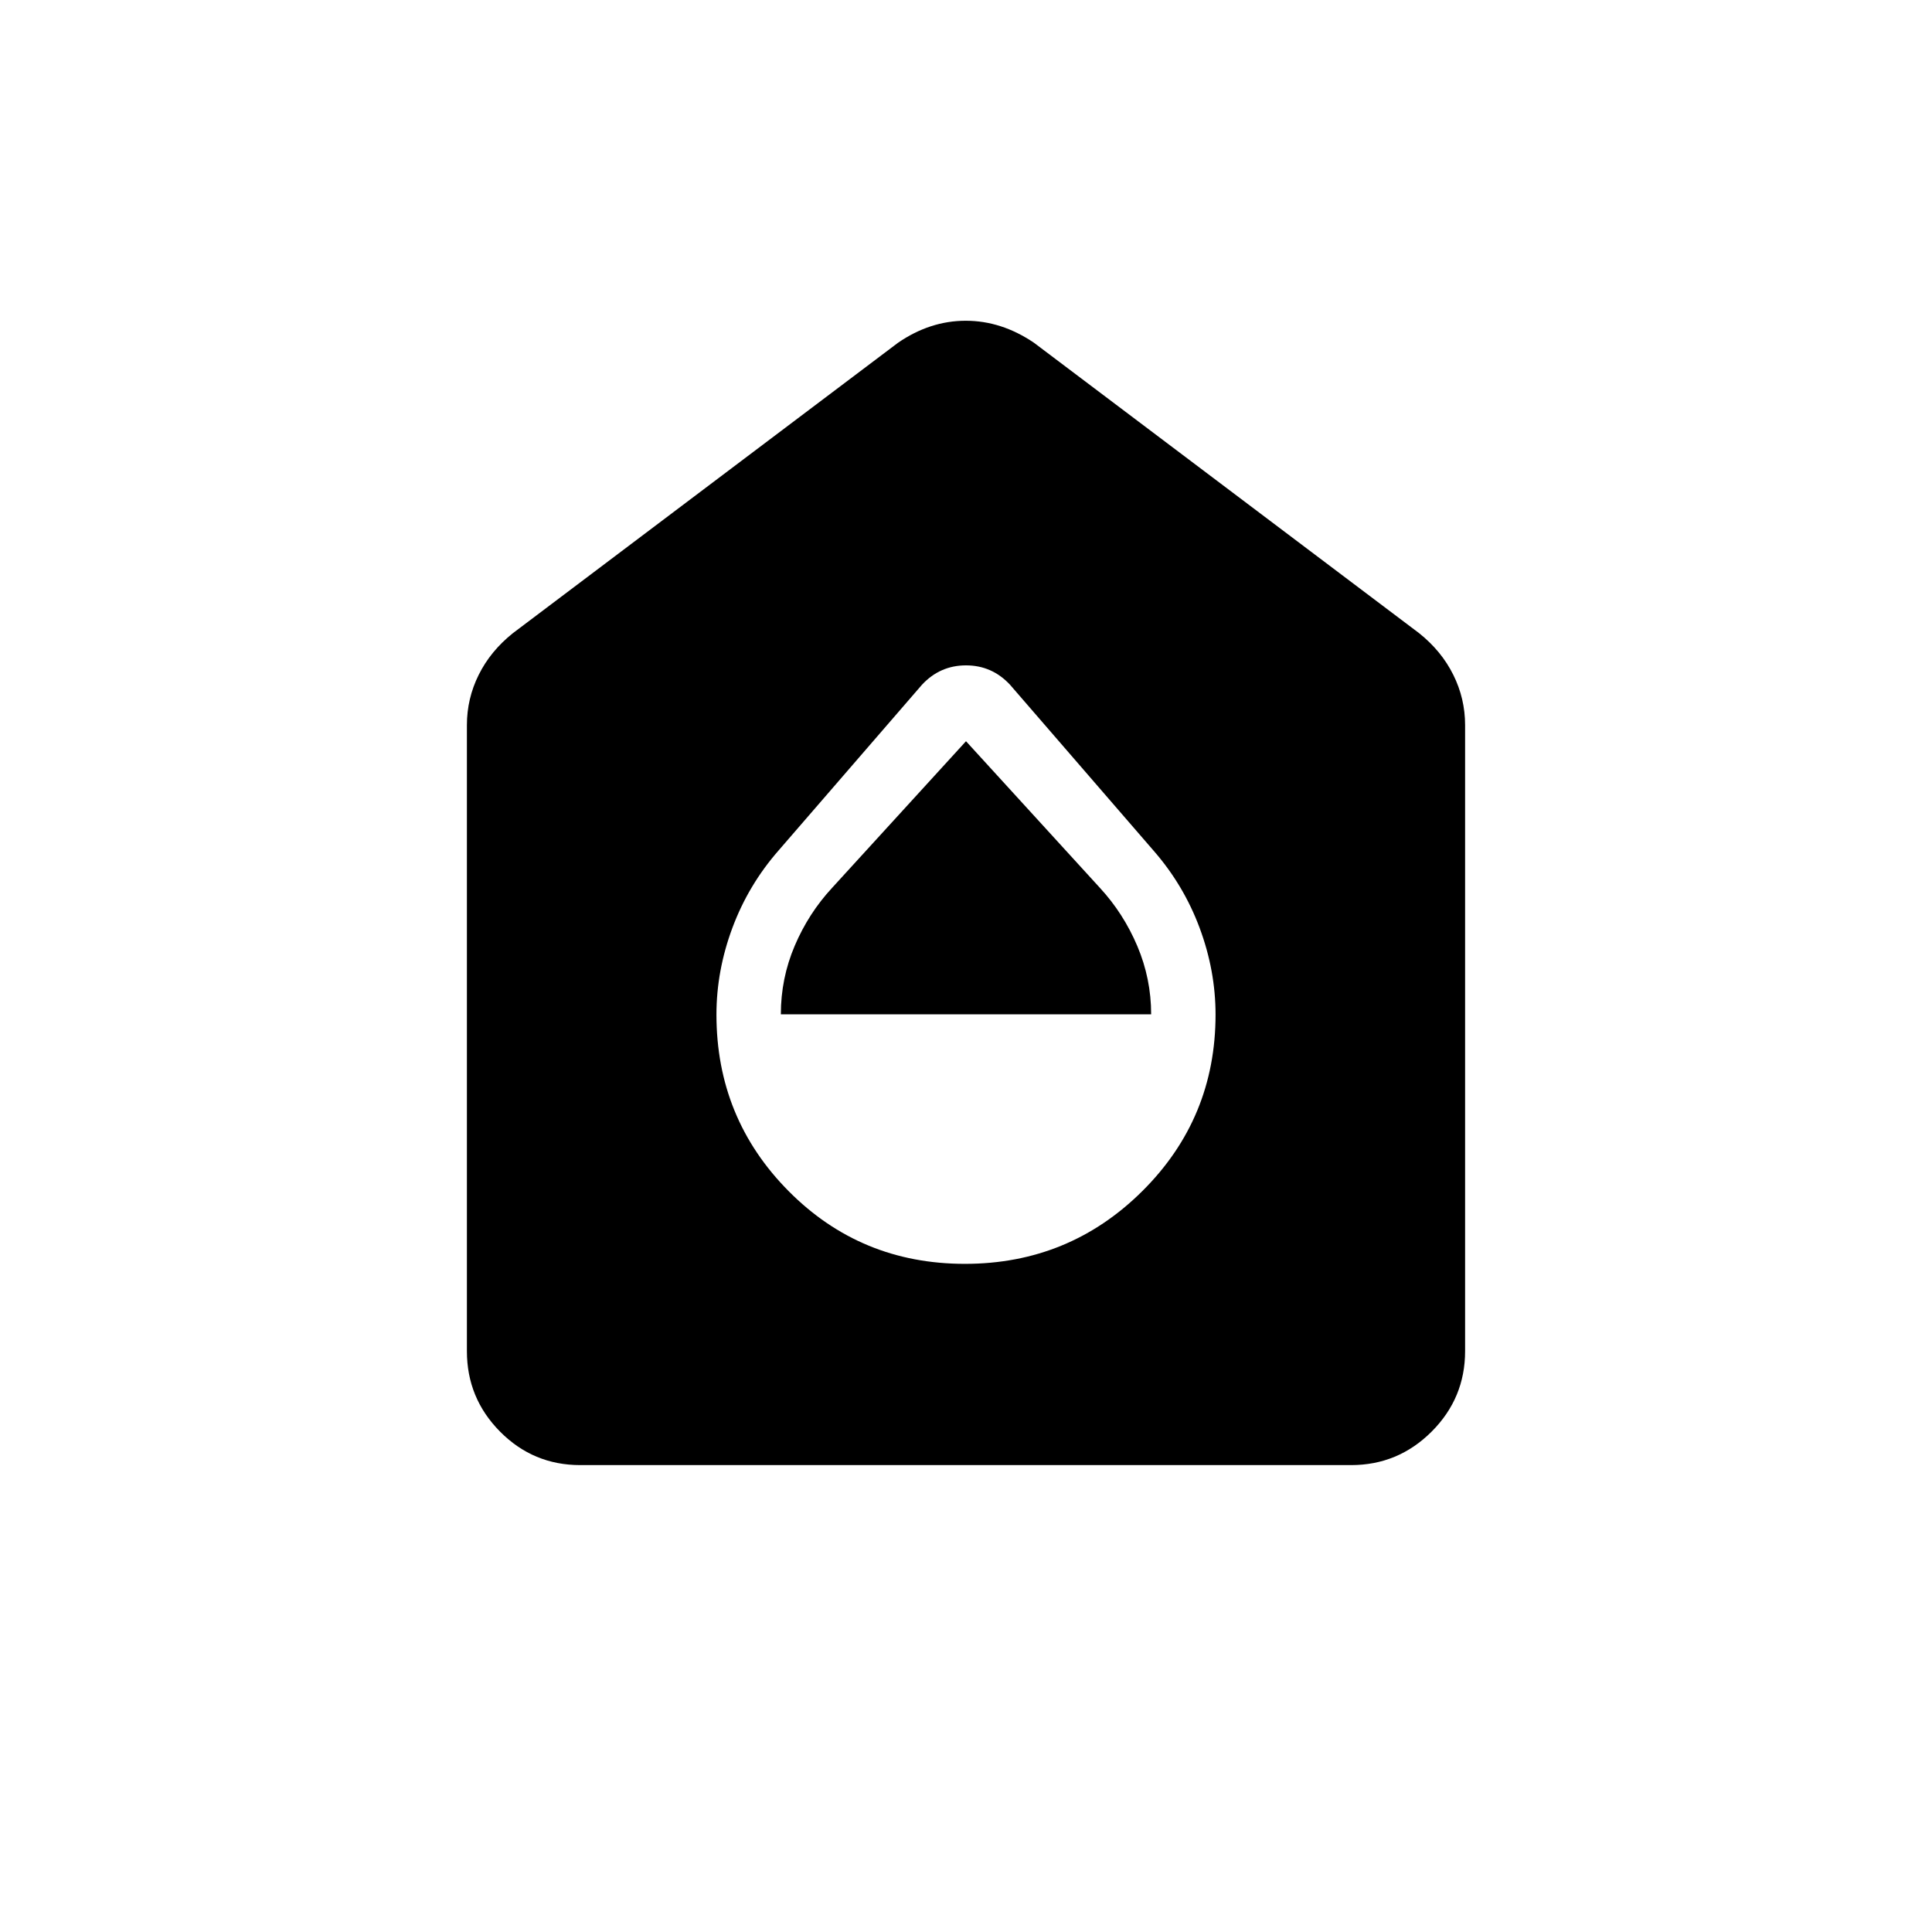 <svg xmlns="http://www.w3.org/2000/svg" height="20" viewBox="0 -960 960 960" width="20"><path d="M479.46-332q51.76 0 88.15-36.15Q604-404.31 604-455.86q0-21.82-7.93-43.11-7.93-21.28-22.92-38.41l-71.28-82.38q-8.95-9.62-21.87-9.62-12.92 0-21.87 9.62l-71.28 82.38q-14.99 17.13-22.92 38.41-7.93 21.29-7.93 43.11 0 51.55 35.85 87.71Q427.69-332 479.46-332ZM388-456q0-17.85 6.88-34.02 6.88-16.18 18.58-28.81L480-591.69l66.54 72.86q11.7 12.68 18.58 28.91Q572-473.69 572-456H388Zm-99.67 224q-23.37 0-39.85-16.63T232-288.62v-311.07q0-13.2 5.87-25 5.86-11.81 16.98-20.69l191.38-144.31q15.91-10.93 33.65-10.93t33.89 10.93l191.38 144.31q11.12 8.88 16.98 20.69 5.87 11.8 5.87 25v311.07q0 23.36-16.64 39.99Q694.71-232 671.34-232H288.33Z"/></svg>